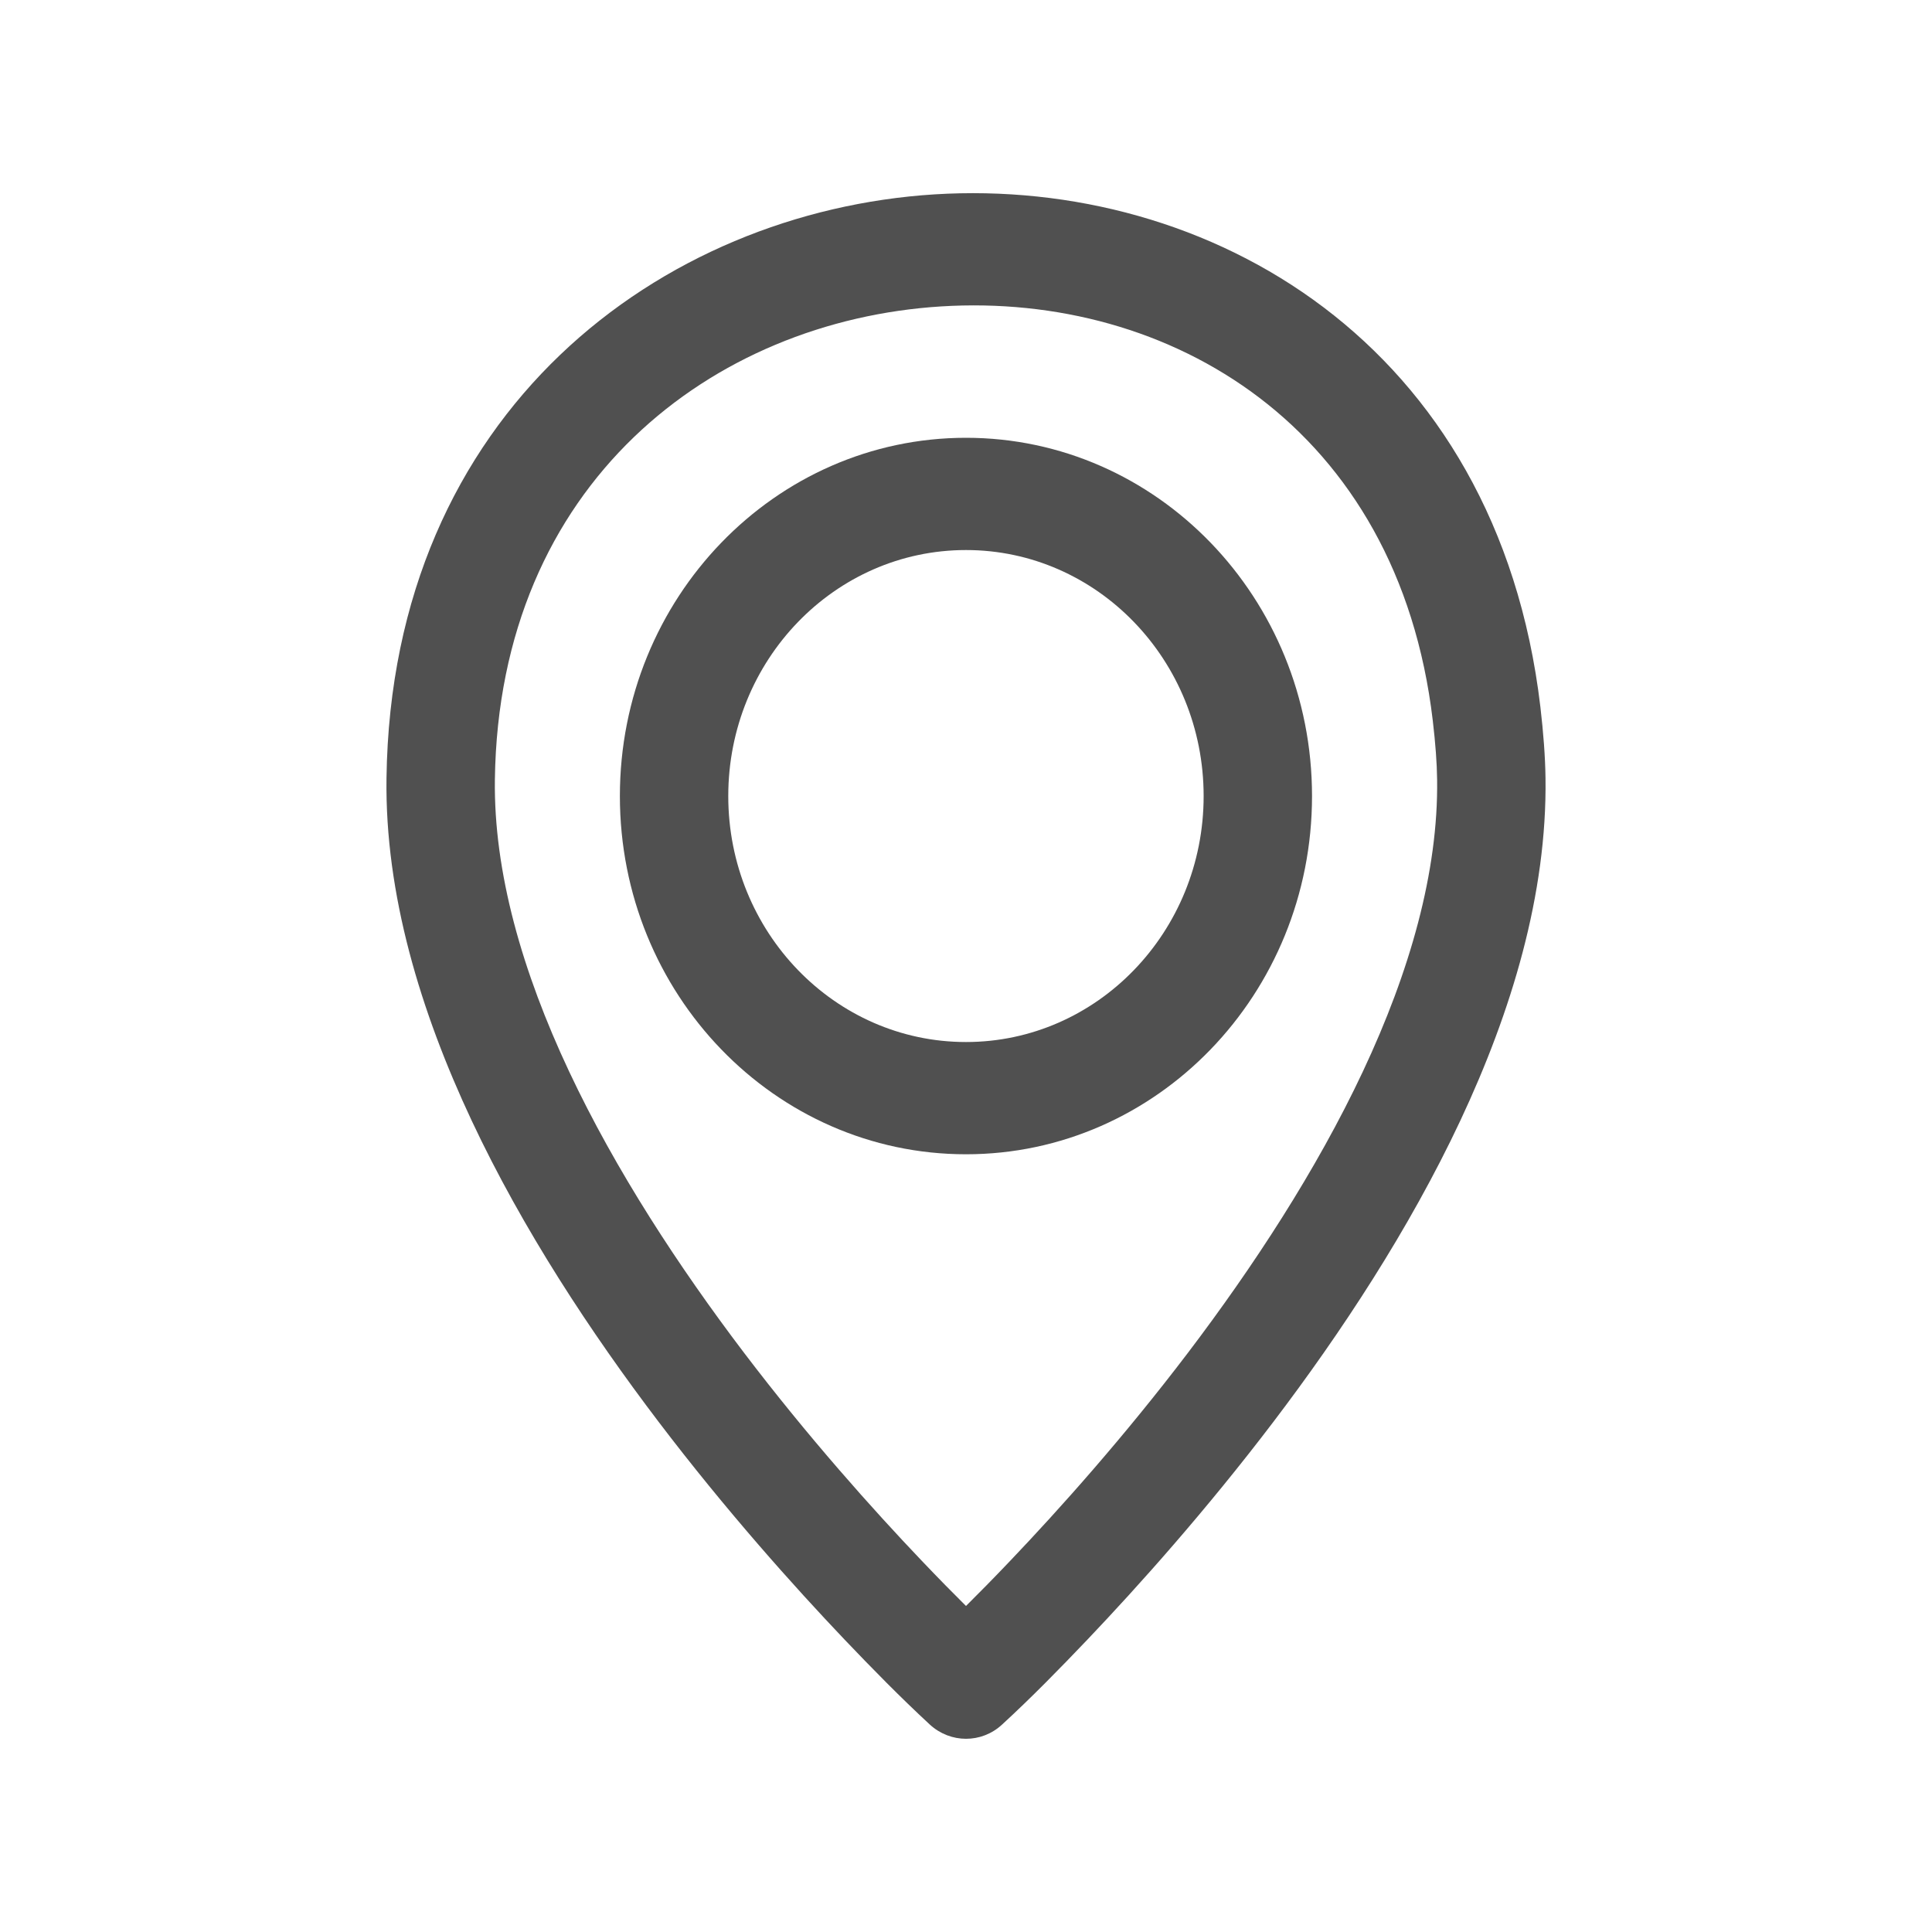 <svg width="20" height="20" viewBox="0 0 20 20" fill="none" xmlns="http://www.w3.org/2000/svg">
<path fill-rule="evenodd" clip-rule="evenodd" d="M6.417 8.241C6.417 6.193 8.021 4.532 10 4.532C11.978 4.532 13.582 6.193 13.582 8.241C13.582 10.289 11.978 11.949 10 11.949C8.021 11.949 6.417 10.289 6.417 8.241ZM10 5.694C8.641 5.694 7.539 6.834 7.539 8.241C7.539 9.647 8.641 10.787 10 10.787C11.358 10.787 12.46 9.647 12.46 8.241C12.46 6.834 11.358 5.694 10 5.694Z" fill="#505050"/>
<path fill-rule="evenodd" clip-rule="evenodd" d="M9.675 2.012C12.5 1.836 15.5 3.54 15.946 7.318C15.977 7.584 15.996 7.831 15.999 8.054C16.016 9.257 15.646 10.474 15.118 11.599C14.588 12.728 13.881 13.799 13.182 14.719C12.482 15.64 11.782 16.421 11.258 16.972C10.97 17.274 10.678 17.573 10.372 17.854C10.16 18.049 9.84 18.048 9.627 17.854C9.627 17.854 9.666 17.81 9.627 17.854C9.322 17.572 9.03 17.274 8.742 16.972C8.218 16.421 7.518 15.64 6.818 14.719C6.119 13.799 5.412 12.728 4.882 11.599C4.354 10.474 3.984 9.257 4.001 8.054C4.052 4.253 6.851 2.189 9.675 2.012ZM10 16.625C9.873 16.499 9.717 16.341 9.542 16.157C9.037 15.627 8.367 14.879 7.7 14.001C7.032 13.12 6.375 12.121 5.891 11.091C5.405 10.057 5.11 9.025 5.123 8.07C5.164 5.002 7.377 3.32 9.742 3.172C12.107 3.024 14.473 4.417 14.832 7.459C14.86 7.697 14.875 7.901 14.877 8.07C14.89 9.025 14.595 10.057 14.109 11.091C13.625 12.121 12.968 13.12 12.3 14.001C11.633 14.879 10.963 15.627 10.458 16.157C10.283 16.341 10.127 16.499 10 16.625Z" fill="#505050"/>
</svg>
